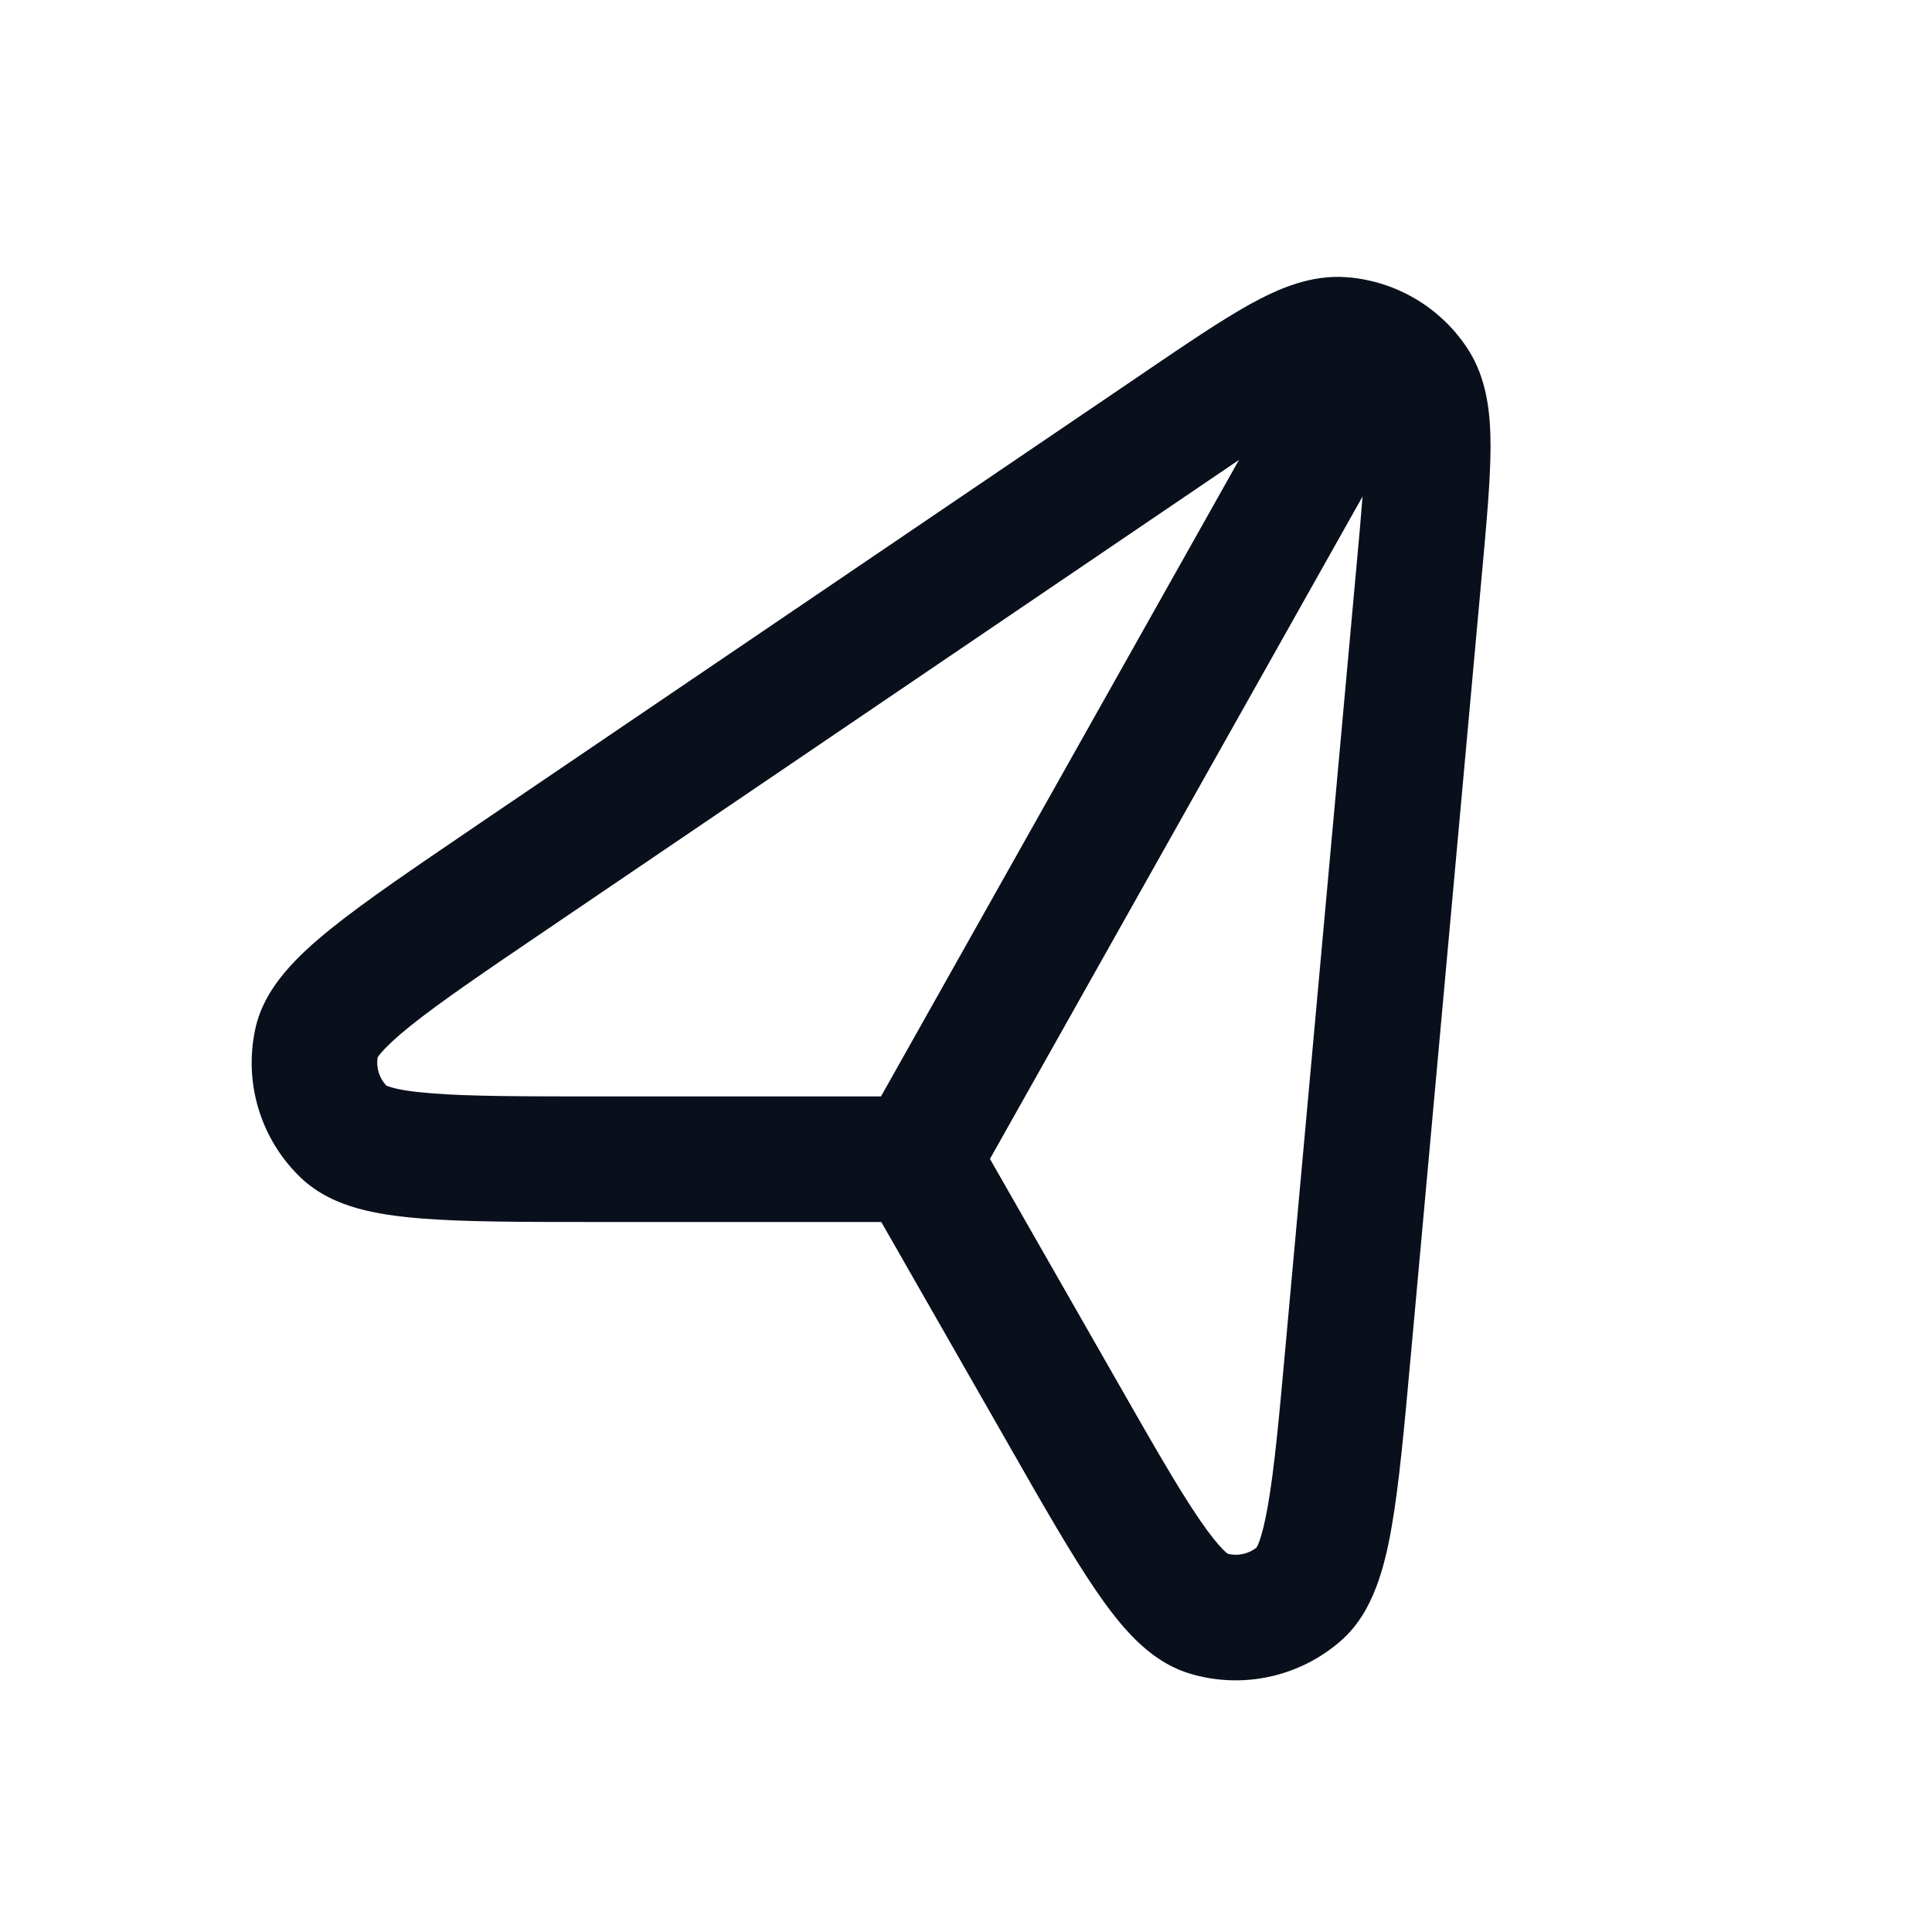 <svg
  width="20"
  height="20"
  viewBox="0 0 20 20"
  fill="none"
  xmlns="http://www.w3.org/2000/svg"
>
  <path
    fill-rule="evenodd"
    clip-rule="evenodd"
    d="M15.187 3.601C14.908 3.18 14.45 2.91 13.947 2.87C13.569 2.839 13.225 2.992 12.937 3.151C12.644 3.314 12.288 3.555 11.864 3.843L11.864 3.843L11.838 3.861L4.944 8.538L4.918 8.556L4.918 8.556C4.291 8.982 3.786 9.324 3.431 9.61C3.249 9.756 3.082 9.906 2.951 10.062C2.82 10.217 2.693 10.414 2.642 10.655C2.522 11.214 2.7 11.796 3.114 12.192C3.292 12.362 3.507 12.454 3.702 12.509C3.899 12.564 4.121 12.594 4.353 12.613C4.808 12.65 5.418 12.65 6.176 12.65H6.176H6.208H9.123L10.414 14.908L10.43 14.936L10.43 14.936C10.797 15.58 11.094 16.099 11.348 16.469C11.477 16.658 11.612 16.833 11.756 16.975C11.9 17.116 12.084 17.255 12.317 17.325C12.862 17.489 13.453 17.36 13.881 16.985C14.064 16.825 14.173 16.622 14.245 16.433C14.318 16.244 14.368 16.029 14.407 15.803C14.484 15.361 14.538 14.766 14.605 14.027L14.608 13.996L15.342 5.926L15.345 5.895C15.391 5.384 15.43 4.956 15.43 4.621C15.43 4.292 15.397 3.916 15.187 3.601ZM12.826 4.761C12.746 4.816 12.66 4.874 12.568 4.936L5.674 9.614C5.015 10.061 4.555 10.374 4.245 10.623C4.092 10.746 3.999 10.836 3.944 10.9C3.925 10.922 3.915 10.938 3.909 10.947C3.893 11.053 3.926 11.16 3.999 11.238C4.008 11.242 4.026 11.249 4.054 11.257C4.135 11.28 4.262 11.302 4.458 11.317C4.854 11.35 5.411 11.35 6.208 11.35L9.12 11.35L12.826 4.761ZM10.248 11.997L11.543 14.263C11.93 14.941 12.2 15.414 12.42 15.734C12.529 15.893 12.609 15.99 12.667 16.047C12.688 16.068 12.702 16.079 12.71 16.085C12.814 16.11 12.924 16.087 13.008 16.02C13.013 16.012 13.021 15.995 13.032 15.968C13.061 15.892 13.093 15.77 13.126 15.581C13.193 15.198 13.243 14.656 13.313 13.878L14.047 5.809C14.071 5.548 14.091 5.327 14.105 5.14L10.248 11.997Z"
    fill="#09101C"
  />
</svg>
